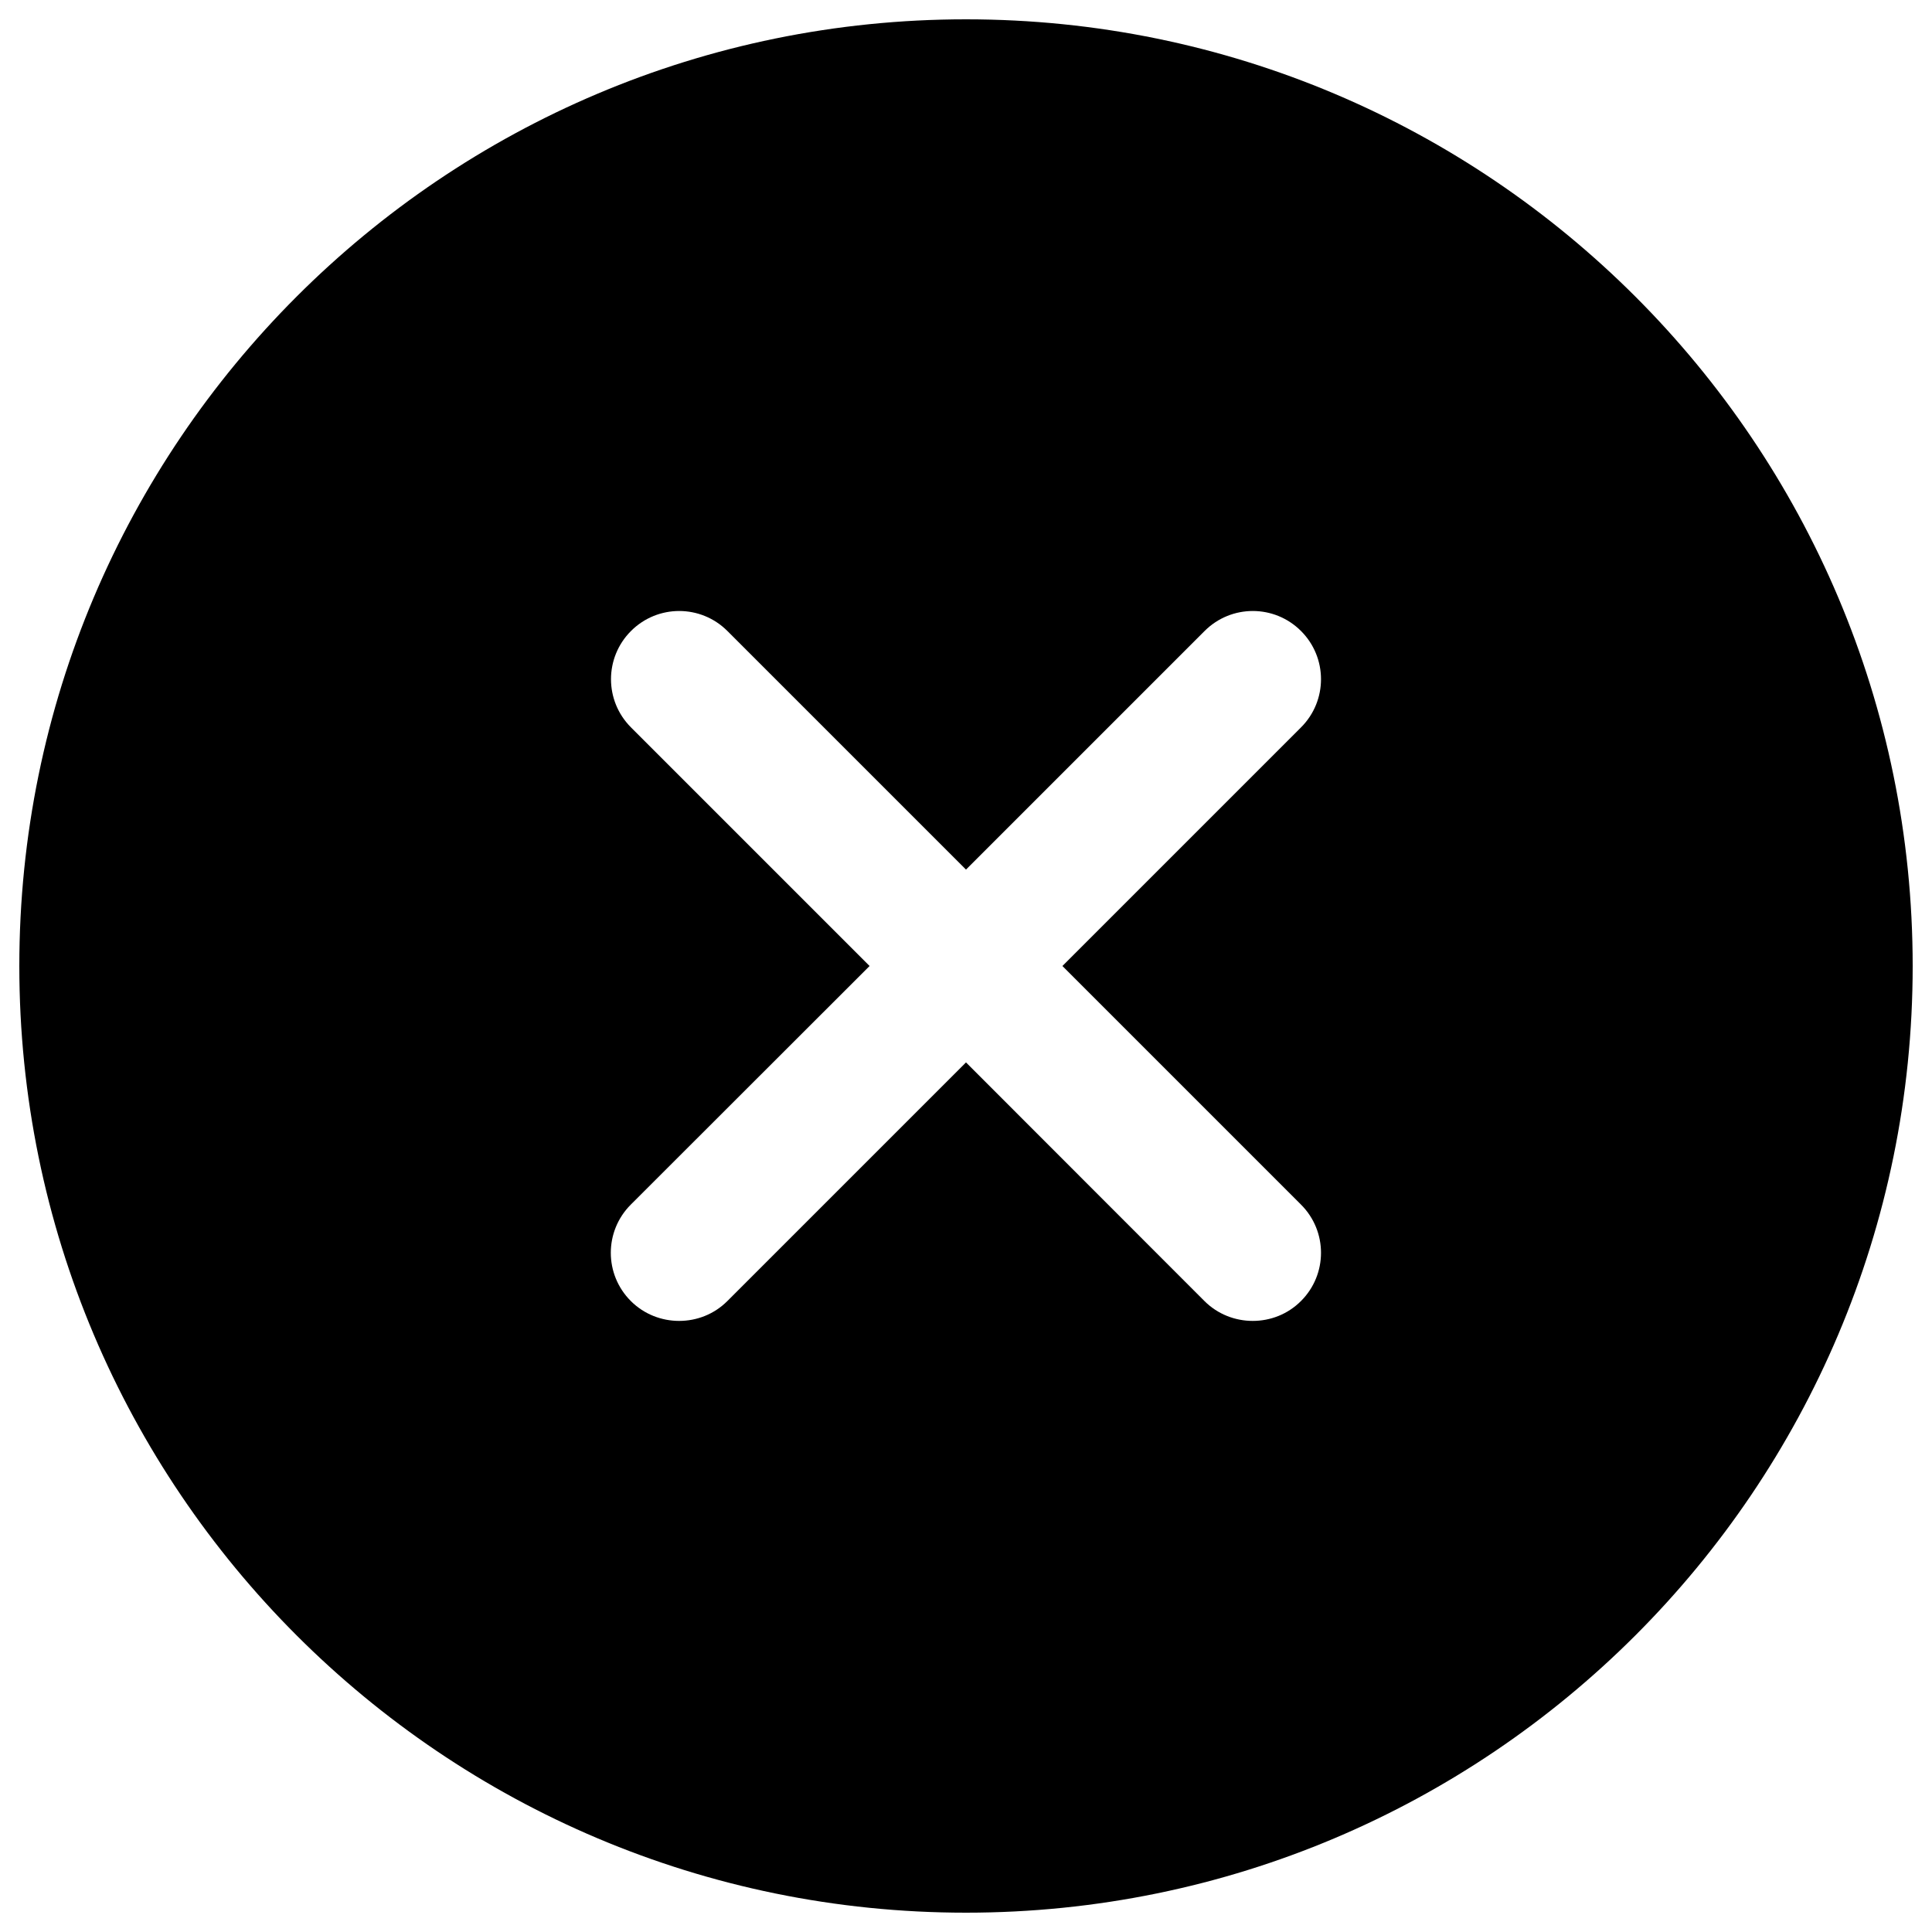 <?xml version="1.0" encoding="utf-8"?>
<!-- Svg Vector Icons : http://www.onlinewebfonts.com/icon -->
<!DOCTYPE svg PUBLIC "-//W3C//DTD SVG 1.1//EN" "http://www.w3.org/Graphics/SVG/1.1/DTD/svg11.dtd">
<svg version="1.1" xmlns="http://www.w3.org/2000/svg" xmlns:xlink="http://www.w3.org/1999/xlink" x="0px" y="0px" viewBox="0 0 1000 1000" enable-background="new 0 0 1000 1000" xml:space="preserve">
<g><path d="M500,10C229.4,10,10,229.4,10,500c0,270.6,219.4,490,490,490c270.6,0,490-219.4,490-490C990,229.4,770.6,10,500,10z M673.4,623.5c13.8,13.8,13.8,36.1,0,49.9c-6.9,6.9-15.9,10.3-25,10.3c-9,0-18.1-3.4-25-10.3L500,549.9L376.5,673.4c-6.9,6.9-15.9,10.3-25,10.3c-9,0-18.1-3.4-25-10.3c-13.8-13.8-13.8-36.1,0-49.9L450.1,500L326.6,376.5c-13.8-13.8-13.8-36.1,0-49.9c13.8-13.8,36.1-13.8,49.9,0L500,450.1l123.5-123.5c13.8-13.8,36.1-13.8,49.9,0c13.8,13.8,13.8,36.1,0,49.9L549.9,500L673.4,623.5z"/></g>
</svg>